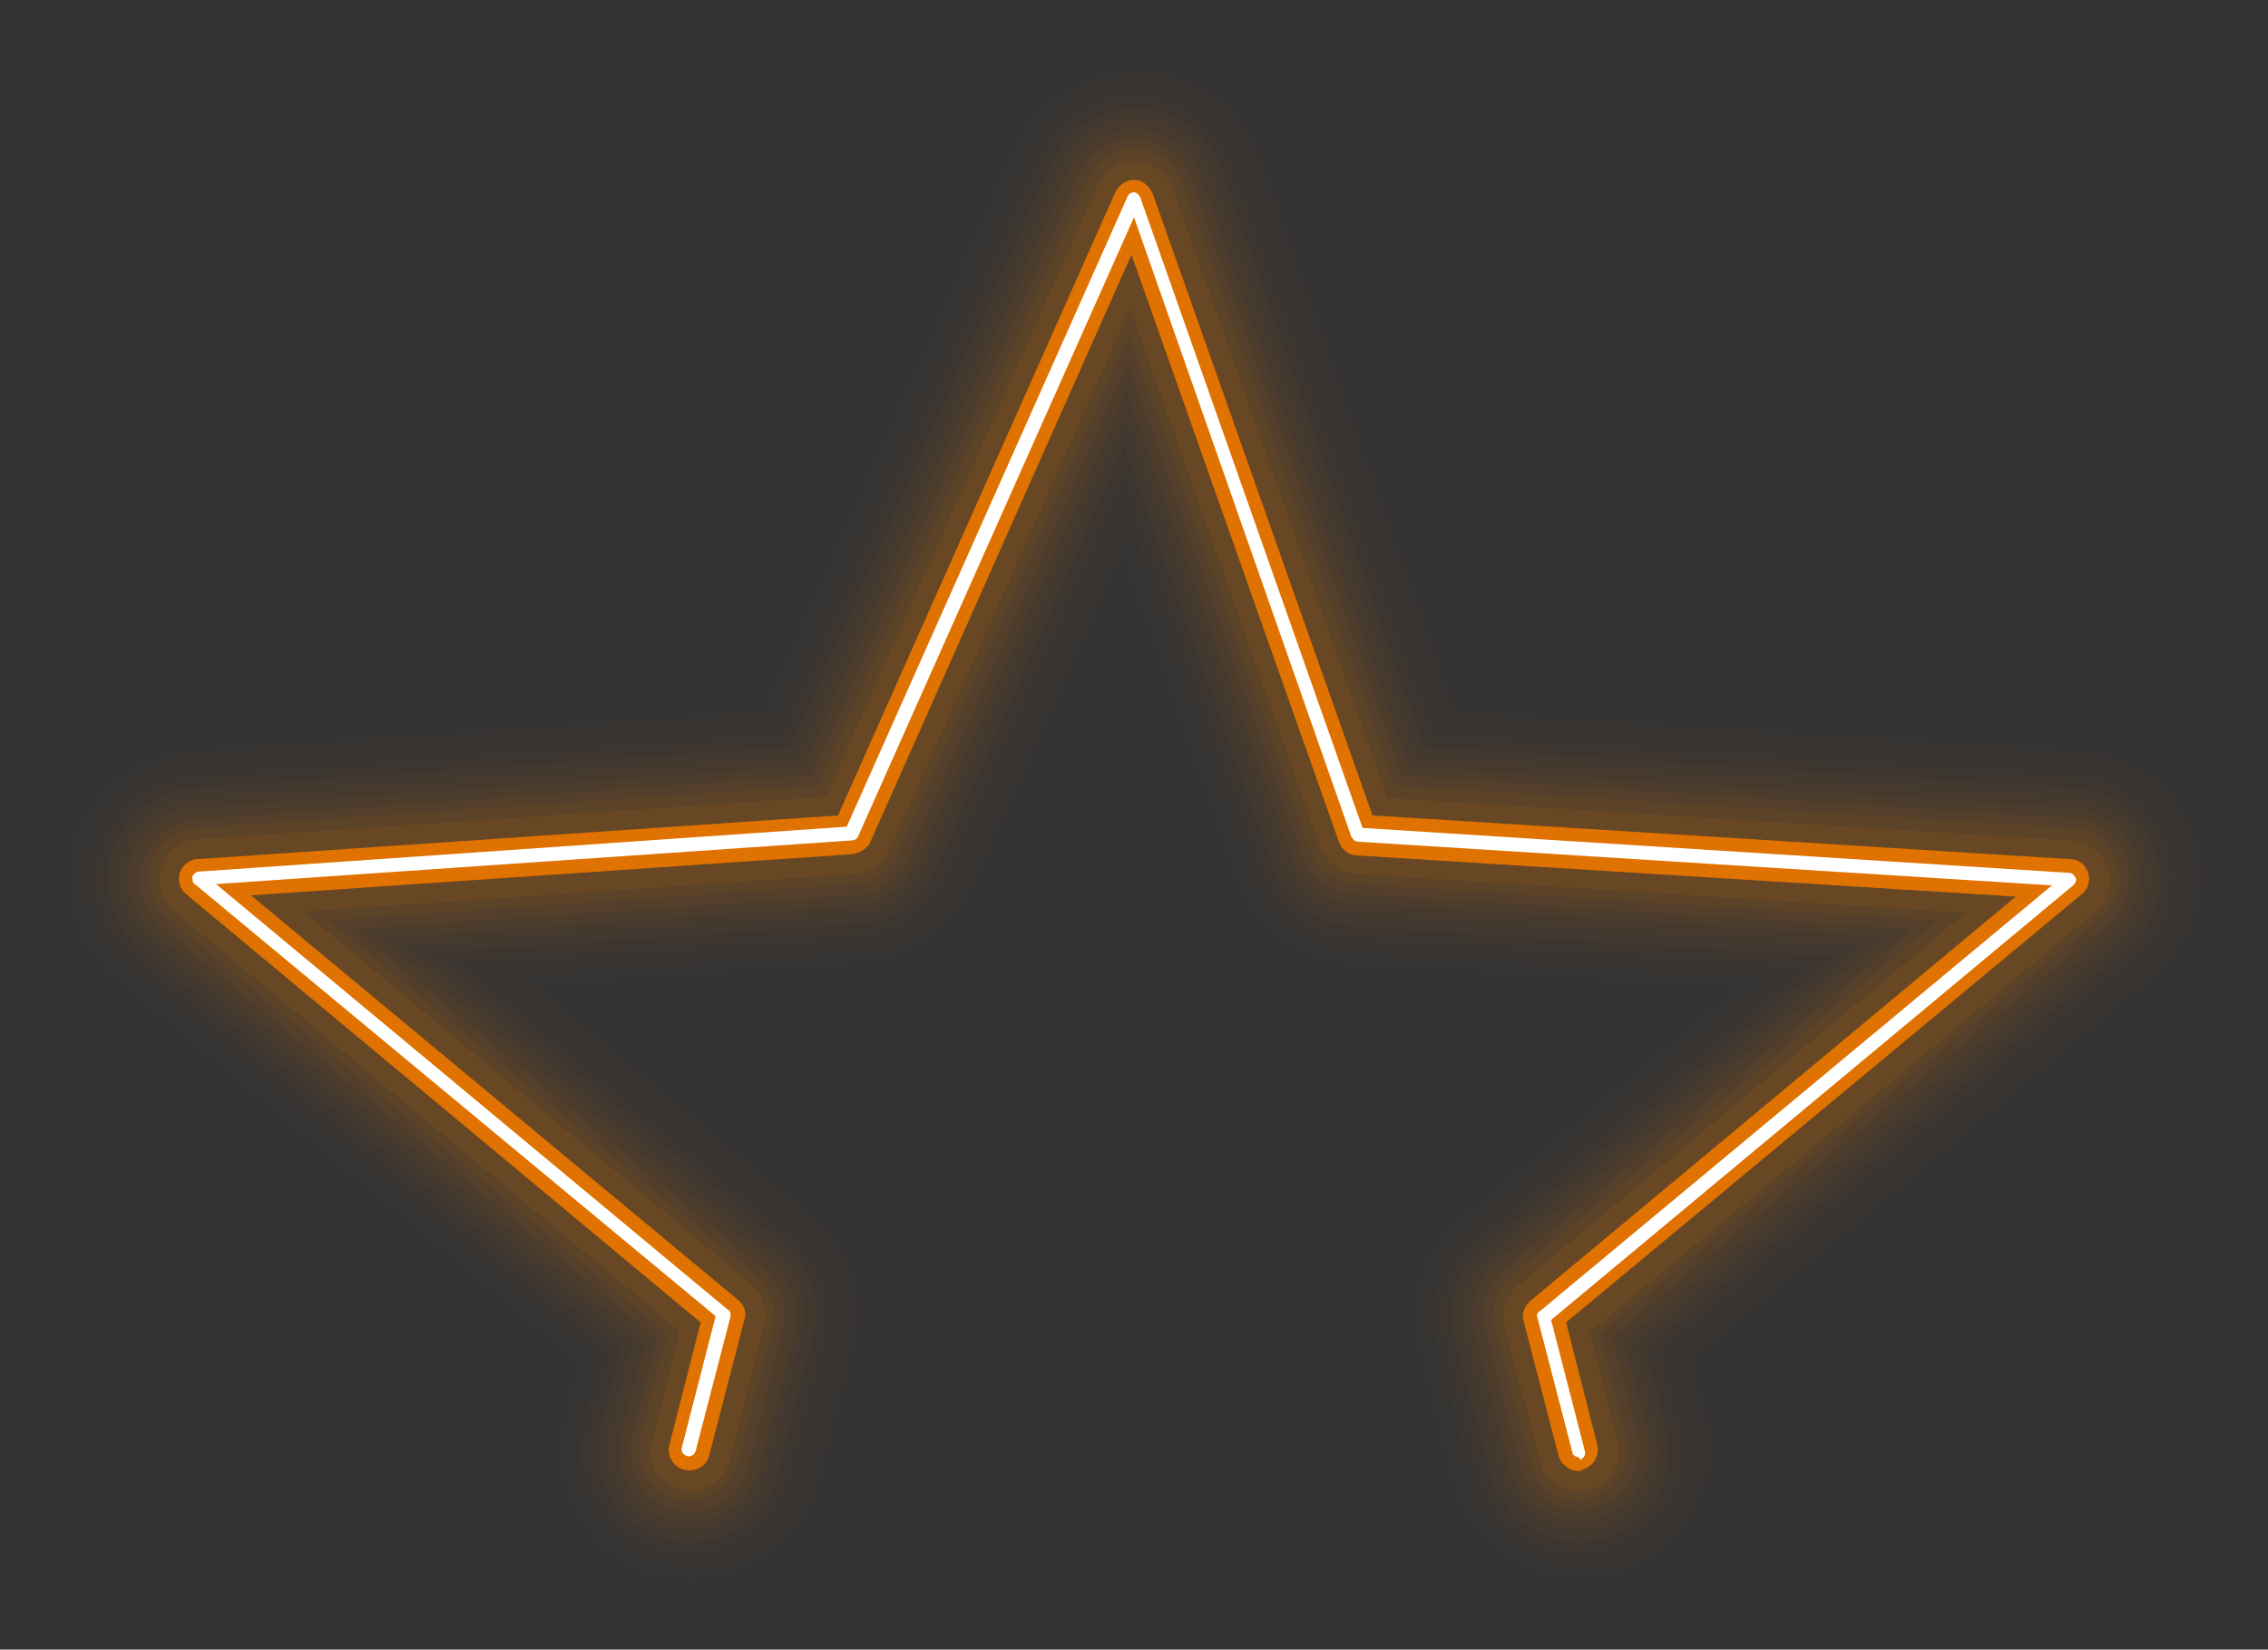 <?xml version="1.0" encoding="utf-8"?>
<!-- Generator: Adobe Illustrator 25.2.0, SVG Export Plug-In . SVG Version: 6.00 Build 0)  -->
<svg version="1.1" id="Layer_1" xmlns="http://www.w3.org/2000/svg" xmlns:xlink="http://www.w3.org/1999/xlink" x="0px" y="0px"
	 viewBox="0 0 181.6 132.1" style="enable-background:new 0 0 181.6 132.1;" xml:space="preserve">
<rect x="0" y="0" width="181.6" height="132.1" fill="#333333" stroke="none"/>
<style type="text/css">
	.st0{opacity:5.340000e-04;}
	.st1{fill:#DF7200;}
	.st2{opacity:1.609000e-03;}
	.st3{opacity:3.240000e-03;}
	.st4{opacity:5.451000e-03;}
	.st5{opacity:8.275000e-03;}
	.st6{opacity:1.176100e-02;}
	.st7{opacity:1.597500e-02;}
	.st8{opacity:2.100800e-02;}
	.st9{opacity:2.699200e-02;}
	.st10{opacity:3.412300e-02;}
	.st11{opacity:4.270900e-02;}
	.st12{opacity:5.329100e-02;}
	.st13{opacity:6.697600e-02;}
	.st14{opacity:8.686200e-02;}
	.st15{fill:#FFFFFF;}
</style>
<g>
	<g class="st0">
		<g>
			<path class="st1" d="M126.4,129.9c-6.1,0-11.8-4.1-13.3-10.4l-2.8-10.8c-1.3-5.1,0.5-10.6,4.5-14l15.4-12.8l-22.3-1.4
				c-5.5-0.3-10.3-4-12.1-9.2l-6.4-18.2l-8.5,19.2c-2.1,4.7-6.6,7.8-11.6,8.1l-18,1.2l15.6,13c4.1,3.4,5.9,8.8,4.5,14l-2.8,10.8
				c-1.9,7.4-9.4,11.8-16.7,10c-7.4-1.9-11.8-9.4-10-16.7l0.6-2.4L7.2,81c-4.3-3.6-6-9.5-4.3-14.8C4.6,60.8,9.4,57,15,56.6l44-3
				l19.2-43.2c2.3-5.2,7.5-8.4,13.1-8.2c5.6,0.2,10.6,3.9,12.4,9.2l14.9,42.2l47.8,3c5.6,0.4,10.5,4.1,12.2,9.5
				c1.8,5.4,0.1,11.3-4.3,14.9l-35.4,29.4l0.6,2.4c1.9,7.4-2.6,14.9-10,16.7C128.6,129.8,127.5,129.9,126.4,129.9z"/>
		</g>
	</g>
	<g class="st2">
		<g>
			<path class="st1" d="M126.4,129.1c-5.8,0-11.1-3.9-12.6-9.8l-2.8-10.8c-1.2-4.8,0.4-10,4.3-13.2l17-14.1L108,79.7
				c-5.2-0.3-9.7-3.7-11.4-8.6L89.4,51l-9.4,21.1c-2,4.4-6.2,7.3-11,7.7l-20,1.4l17.2,14.3c3.8,3.2,5.5,8.3,4.3,13.2l-2.8,10.8
				c-1.8,6.9-8.8,11.1-15.8,9.4c-6.9-1.8-11.1-8.8-9.4-15.8l0.7-2.9L7.7,80.3c-4.1-3.4-5.7-8.9-4-14c1.6-5,6.2-8.6,11.4-8.9l44.5-3
				L79,10.7C81.1,5.8,86,2.8,91.3,3c5.3,0.2,9.9,3.6,11.7,8.6l15.1,42.7l48.4,3c5.3,0.3,9.9,3.9,11.5,8.9c1.6,5,0,10.6-4,14
				l-35.8,29.7l0.7,2.9c1.8,6.9-2.4,14-9.4,15.8C128.5,129,127.4,129.1,126.4,129.1z"/>
		</g>
	</g>
	<g class="st3">
		<g>
			<path class="st1" d="M126.4,128.3c-5.4,0-10.4-3.7-11.8-9.2l-2.8-10.8c-1.2-4.5,0.4-9.3,4-12.3l18.5-15.4L108,78.9
				c-4.9-0.3-9.1-3.5-10.7-8.1l-7.8-22L79.3,71.7c-1.8,4.1-5.8,6.9-10.3,7.2l-22,1.5L65.8,96c3.6,3,5.2,7.8,4,12.3l-2.8,10.8
				c-1.7,6.5-8.3,10.4-14.8,8.8c-6.5-1.7-10.4-8.3-8.8-14.8l0.9-3.4L8.2,79.7c-3.8-3.2-5.3-8.4-3.8-13.1c1.5-4.7,5.8-8,10.7-8.4
				l45-3.1L79.7,11c2-4.5,6.6-7.4,11.6-7.2c5,0.2,9.3,3.4,11,8.1l15.3,43.2l48.9,3.1c5,0.3,9.2,3.6,10.8,8.4c1.5,4.7,0,9.9-3.8,13.1
				l-36.2,30.1l0.9,3.4c1.7,6.5-2.3,13.1-8.8,14.8C128.4,128.2,127.4,128.3,126.4,128.3z"/>
		</g>
	</g>
	<g class="st4">
		<g>
			<path class="st1" d="M126.4,127.5c-5.1,0-9.7-3.4-11-8.5l-2.8-10.8c-1.1-4.2,0.4-8.7,3.7-11.5l20.1-16.7l-28.4-1.8
				c-4.5-0.3-8.5-3.3-10-7.5l-8.5-24l-11,24.8c-1.7,3.8-5.4,6.4-9.6,6.7l-24,1.6l20.3,16.9c3.4,2.8,4.8,7.3,3.7,11.5L66.3,119
				c-1.5,6.1-7.7,9.7-13.8,8.2c-6.1-1.5-9.7-7.7-8.2-13.8l1-3.9L8.7,79.1c-3.6-3-5-7.8-3.5-12.2c1.4-4.4,5.4-7.5,10-7.8l45.4-3.1
				l19.8-44.6c1.9-4.2,6.2-6.9,10.8-6.7c4.6,0.2,8.7,3.2,10.2,7.6L117,55.9l49.4,3.1c4.6,0.3,8.6,3.4,10.1,7.8
				c1.4,4.4,0,9.3-3.5,12.2l-36.6,30.4l1,3.9c1.5,6.1-2.1,12.2-8.2,13.8C128.2,127.4,127.3,127.5,126.4,127.5z"/>
		</g>
	</g>
	<g class="st5">
		<g>
			<path class="st1" d="M126.4,126.7c-4.7,0-9-3.2-10.2-7.9l-2.8-10.8c-1-3.9,0.3-8.1,3.5-10.7l21.7-18l-30.5-1.9
				c-4.2-0.3-7.9-3-9.3-7l-9.1-25.9L77.8,71.1c-1.6,3.6-5,6-8.9,6.2l-26,1.8l21.8,18.2c3.1,2.6,4.5,6.8,3.5,10.7l-2.8,10.8
				c-1.4,5.6-7.2,9-12.8,7.6c-5.6-1.4-9-7.2-7.6-12.8l1.1-4.4l-37-30.7c-3.3-2.8-4.6-7.2-3.3-11.3c1.3-4.1,5-7,9.3-7.3l45.9-3.1
				l20-45c1.8-3.9,5.7-6.4,10-6.2c4.3,0.2,8.1,3,9.5,7l15.6,44.3l50,3.1c4.3,0.3,8,3.1,9.4,7.2c1.3,4.1,0,8.6-3.3,11.4l-37,30.7
				l1.1,4.4c1.4,5.6-2,11.4-7.6,12.8C128.1,126.6,127.2,126.7,126.4,126.7z"/>
		</g>
	</g>
	<g class="st6">
		<g>
			<path class="st1" d="M127.4,125.6c-4.3,0-8.3-2.9-9.4-7.3l-2.8-10.8c-0.9-3.6,0.3-7.5,3.2-9.9l23.3-19.3l-32.5-2
				c-3.9-0.2-7.3-2.8-8.6-6.5l-9.8-27.8L78.1,70.4c-1.5,3.3-4.6,5.5-8.2,5.7l-28,1.9l23.4,19.5c2.9,2.4,4.1,6.2,3.2,9.9l-2.8,10.8
				c-1.3,5.2-6.6,8.4-11.8,7c-5.2-1.3-8.3-6.6-7-11.8l1.2-4.9L10.7,77.5C7.7,75,6.5,70.8,7.7,67c1.2-3.8,4.6-6.4,8.6-6.7l46.4-3.2
				l20.2-45.5c1.6-3.6,5.3-5.9,9.3-5.8c4,0.2,7.5,2.7,8.8,6.5l15.8,44.8l50.5,3.2c4,0.2,7.4,2.9,8.6,6.7c1.2,3.8,0,7.9-3,10.5
				l-37.3,31.1l1.2,4.9c1.3,5.2-1.8,10.5-7,11.8C129,125.5,128.2,125.6,127.4,125.6z"/>
		</g>
	</g>
	<g class="st7">
		<g>
			<path class="st1" d="M126.4,125.1c-4,0-7.6-2.7-8.6-6.7l-2.8-10.8c-0.8-3.3,0.3-6.9,2.9-9.1l24.8-20.6l-34.5-2.2
				c-3.6-0.2-6.7-2.6-7.8-5.9L89.9,40L76.4,70.4c-1.3,3-4.2,5-7.5,5.3l-30.1,2.1l25,20.8c2.6,2.2,3.8,5.7,2.9,9.1l-2.8,10.8
				c-1.2,4.8-6.1,7.7-10.8,6.4c-4.8-1.2-7.7-6.1-6.4-10.8l1.4-5.4L10.3,77.2c-2.8-2.3-3.9-6.1-2.8-9.6c1.1-3.5,4.2-5.9,7.9-6.2
				l46.9-3.2l20.4-45.9c1.5-3.3,4.9-5.4,8.5-5.3c3.6,0.1,6.8,2.5,8.1,5.9l16,45.3l51,3.2c3.6,0.2,6.8,2.7,7.9,6.1
				c1.1,3.5,0,7.3-2.8,9.6l-37.7,31.4l1.4,5.4c1.2,4.8-1.7,9.6-6.4,10.8C127.8,125,127.1,125.1,126.4,125.1z"/>
		</g>
	</g>
	<g class="st8">
		<g>
			<path class="st1" d="M126.4,124.3c-3.6,0-6.9-2.4-7.8-6.1l-2.8-10.8c-0.8-3,0.3-6.2,2.7-8.2l26.4-21.9l-36.6-2.3
				c-3.2-0.2-6.1-2.3-7.1-5.4L90,37.9L75.6,70.1c-1.2,2.7-3.9,4.6-6.9,4.8l-32.1,2.2l26.5,22c2.4,2,3.4,5.2,2.7,8.2l-2.8,10.8
				c-1.1,4.3-5.5,7-9.8,5.9c-4.3-1.1-7-5.5-5.9-9.9l1.5-5.9L10.8,76.6c-2.5-2.1-3.5-5.6-2.5-8.7c1-3.2,3.9-5.4,7.2-5.6L62.8,59
				l20.6-46.4c1.3-3,4.4-4.9,7.7-4.8c3.3,0.1,6.2,2.3,7.3,5.4L114.6,59l51.6,3.2c3.3,0.2,6.2,2.4,7.2,5.6c1,3.2,0,6.6-2.5,8.7
				l-38.1,31.7l1.5,5.9c1.1,4.3-1.5,8.7-5.9,9.9C127.7,124.2,127,124.3,126.4,124.3z"/>
		</g>
	</g>
	<g class="st9">
		<g>
			<path class="st1" d="M126.4,123.5c-3.3,0-6.2-2.2-7.1-5.5l-2.8-10.8c-0.7-2.7,0.2-5.6,2.4-7.4l28-23.2l-38.6-2.4
				c-2.9-0.2-5.4-2.1-6.4-4.9L90,35.7L74.9,69.7c-1.1,2.5-3.5,4.1-6.2,4.3l-34.1,2.3l28.1,23.3c2.2,1.8,3.1,4.7,2.4,7.4L62.3,118
				c-1,3.9-5,6.3-8.9,5.3c-3.9-1-6.3-5-5.3-8.9l1.6-6.4L11.3,76C9,74.1,8.1,71,9,68.1c0.9-2.8,3.5-4.8,6.4-5l47.9-3.3L84.2,13
				c1.2-2.7,4-4.4,7-4.3c3,0.1,5.6,2,6.6,4.9L114,59.8l52.1,3.3c3,0.2,5.5,2.2,6.5,5c0.9,2.8,0,6-2.3,7.9l-38.5,32l1.6,6.4
				c1,3.9-1.4,7.9-5.3,8.9C127.6,123.4,127,123.5,126.4,123.5z"/>
		</g>
	</g>
	<g class="st10">
		<g>
			<path class="st1" d="M126.4,122.6c-2.9,0-5.5-2-6.3-4.9l-2.8-10.8c-0.6-2.4,0.2-5,2.1-6.6L149,75.8l-40.6-2.6
				c-2.6-0.2-4.8-1.9-5.7-4.3L90.1,33.5l-16,35.9c-1,2.2-3.1,3.7-5.5,3.8l-36.1,2.5l29.6,24.6c1.9,1.6,2.8,4.2,2.1,6.6l-2.8,10.8
				c-0.9,3.5-4.4,5.6-7.9,4.7c-3.5-0.9-5.6-4.4-4.7-7.9l1.7-6.9L11.8,75.3c-2-1.7-2.8-4.5-2-7c0.8-2.5,3.1-4.3,5.7-4.5l48.4-3.3
				l21-47.3c1.1-2.4,3.5-3.9,6.2-3.8c2.7,0.1,5,1.8,5.9,4.3l16.5,46.8l52.6,3.3c2.7,0.2,4.9,1.9,5.8,4.5c0.8,2.5,0,5.3-2,7
				l-38.9,32.4l1.7,6.9c0.9,3.5-1.2,7-4.7,7.9C127.4,122.6,126.9,122.6,126.4,122.6z"/>
		</g>
	</g>
	<g class="st11">
		<g>
			<path class="st1" d="M126.4,121.8c-2.5,0-4.8-1.7-5.5-4.3l-2.8-10.8c-0.5-2.1,0.2-4.4,1.9-5.8l31.1-25.9l-42.7-2.7
				c-2.3-0.1-4.2-1.6-5-3.8L90.2,31.3L73.4,69.1c-0.9,1.9-2.7,3.2-4.8,3.4l-38.1,2.6L61.7,101c1.7,1.4,2.4,3.6,1.9,5.8l-2.8,10.8
				c-0.8,3-3.9,4.9-6.9,4.1c-3-0.8-4.9-3.9-4.1-6.9l1.9-7.3L12.3,74.7c-1.8-1.5-2.5-3.9-1.8-6.1c0.7-2.2,2.7-3.8,5-3.9l48.9-3.3
				l21.2-47.7c0.9-2.1,3.1-3.4,5.4-3.4c2.3,0.1,4.4,1.6,5.1,3.8l16.7,47.3l53.2,3.3c2.3,0.1,4.3,1.7,5,3.9c0.7,2.2,0,4.6-1.8,6.1
				L130,107.4l1.9,7.3c0.8,3-1.1,6.1-4.1,6.9C127.3,121.8,126.8,121.8,126.4,121.8z"/>
		</g>
	</g>
	<g class="st12">
		<g>
			<path class="st1" d="M126.4,121c-2.2,0-4.1-1.5-4.7-3.7l-2.8-10.8c-0.5-1.8,0.2-3.7,1.6-4.9l32.7-27.2l-44.7-2.8
				c-1.9-0.1-3.6-1.4-4.3-3.2L90.3,29.1L72.7,68.8c-0.7,1.6-2.3,2.8-4.1,2.9l-40.2,2.7l32.7,27.2c1.4,1.2,2.1,3.1,1.6,4.9L60,117.4
				c-0.7,2.6-3.3,4.2-5.9,3.5c-2.6-0.7-4.2-3.3-3.5-5.9l2-7.8l-39.7-33c-1.5-1.3-2.1-3.3-1.5-5.2c0.6-1.9,2.3-3.2,4.3-3.4L65,62.1
				L86.4,14c0.8-1.8,2.7-3,4.6-2.9c2,0.1,3.7,1.4,4.4,3.2l16.9,47.8l53.7,3.4c2,0.1,3.7,1.4,4.3,3.3c0.6,1.9,0,4-1.5,5.2l-39.7,33
				l2,7.8c0.7,2.6-0.9,5.2-3.5,5.9C127.2,121,126.8,121,126.4,121z"/>
		</g>
	</g>
	<g class="st13">
		<g>
			<path class="st1" d="M126.4,120.2c-1.8,0-3.5-1.2-3.9-3.1l-2.8-10.8c-0.4-1.5,0.1-3.1,1.3-4.1l34.2-28.5l-46.7-2.9
				c-1.6-0.1-3-1.2-3.6-2.7L90.4,26.9L71.9,68.4c-0.6,1.4-1.9,2.3-3.4,2.4l-42.2,2.9l34.3,28.5c1.2,1,1.7,2.6,1.3,4.1l-2.8,10.8
				c-0.6,2.2-2.8,3.5-4.9,2.9c-2.2-0.6-3.5-2.8-2.9-4.9l2.1-8.3L13.4,73.5c-1.3-1.1-1.8-2.8-1.3-4.4c0.5-1.6,1.9-2.7,3.6-2.8
				l49.8-3.4l21.6-48.6c0.7-1.5,2.2-2.5,3.9-2.4c1.7,0.1,3.1,1.1,3.7,2.7l17,48.3l54.2,3.4c1.7,0.1,3.1,1.2,3.6,2.8
				c0.5,1.6,0,3.3-1.3,4.4l-40.1,33.3l2.1,8.3c0.6,2.2-0.8,4.4-2.9,4.9C127,120.2,126.7,120.2,126.4,120.2z"/>
		</g>
	</g>
	<g class="st14">
		<g>
			<path class="st1" d="M126.4,119.4c-1.4,0-2.8-1-3.1-2.4l-2.8-10.8c-0.3-1.2,0.1-2.5,1.1-3.3l35.8-29.8L108.6,70
				c-1.3-0.1-2.4-0.9-2.9-2.2L90.5,24.7L71.2,68.1c-0.5,1.1-1.5,1.8-2.7,1.9l-44.2,3l35.8,29.8c1,0.8,1.4,2.1,1.1,3.3L58.4,117
				c-0.4,1.7-2.2,2.8-3.9,2.3c-1.7-0.4-2.8-2.2-2.3-3.9l2.2-8.8L13.9,72.9c-1-0.8-1.4-2.2-1-3.5c0.4-1.3,1.5-2.1,2.9-2.2l50.3-3.4
				l21.8-49c0.5-1.2,1.7-2,3.1-1.9c1.3,0.1,2.5,0.9,2.9,2.2l17.2,48.8l54.8,3.4c1.3,0.1,2.5,1,2.9,2.2c0.4,1.3,0,2.6-1,3.5
				l-40.5,33.7l2.2,8.8c0.4,1.7-0.6,3.5-2.3,3.9C126.9,119.4,126.6,119.4,126.4,119.4z"/>
		</g>
	</g>
	<g>
		<g>
			<path class="st1" d="M126.4,117.8c-0.7,0-1.4-0.5-1.6-1.2l-2.8-10.8c-0.2-0.6,0.1-1.2,0.5-1.6l38.9-32.4l-52.8-3.3
				c-0.6,0-1.2-0.5-1.4-1.1l-16.6-47L69.7,67.4c-0.2,0.5-0.8,0.9-1.4,1l-48.2,3.3l39,32.4c0.5,0.4,0.7,1,0.5,1.6l-2.8,10.8
				c-0.2,0.9-1.1,1.4-2,1.2c-0.9-0.2-1.4-1.1-1.2-2l2.5-9.8L14.9,71.6c-0.5-0.4-0.7-1.1-0.5-1.7c0.2-0.6,0.8-1.1,1.4-1.1l51.3-3.5
				l22.2-49.9c0.3-0.6,0.9-1,1.5-1c0.7,0,1.2,0.5,1.5,1.1l17.6,49.8l55.9,3.5c0.7,0,1.2,0.5,1.4,1.1c0.2,0.6,0,1.3-0.5,1.7
				l-41.3,34.3l2.5,9.8c0.2,0.9-0.3,1.7-1.2,2C126.6,117.8,126.5,117.8,126.4,117.8z"/>
		</g>
	</g>
	<g>
		<g>
			<path class="st15" d="M126.4,116.7c-0.2,0-0.5-0.2-0.5-0.4l-2.8-10.8c-0.1-0.2,0-0.4,0.2-0.5l41-34.1l-55.6-3.5
				c-0.2,0-0.4-0.2-0.5-0.4L90.8,17.4L68.7,67c-0.1,0.2-0.3,0.3-0.5,0.3l-50.9,3.5l41,34.1c0.2,0.1,0.2,0.3,0.2,0.5l-2.8,10.8
				c-0.1,0.3-0.4,0.5-0.7,0.4c-0.3-0.1-0.5-0.4-0.4-0.7l2.7-10.5L15.6,70.8c-0.2-0.1-0.2-0.4-0.2-0.6c0.1-0.2,0.3-0.4,0.5-0.4
				l51.9-3.6l22.5-50.5c0.1-0.2,0.3-0.3,0.5-0.3c0.2,0,0.4,0.2,0.5,0.4l17.8,50.5l56.6,3.6c0.2,0,0.4,0.2,0.5,0.4
				c0.1,0.2,0,0.4-0.2,0.6l-41.8,34.8l2.7,10.5c0.1,0.3-0.1,0.6-0.4,0.7C126.5,116.7,126.4,116.7,126.4,116.7z"/>
		</g>
	</g>
</g>
</svg>
